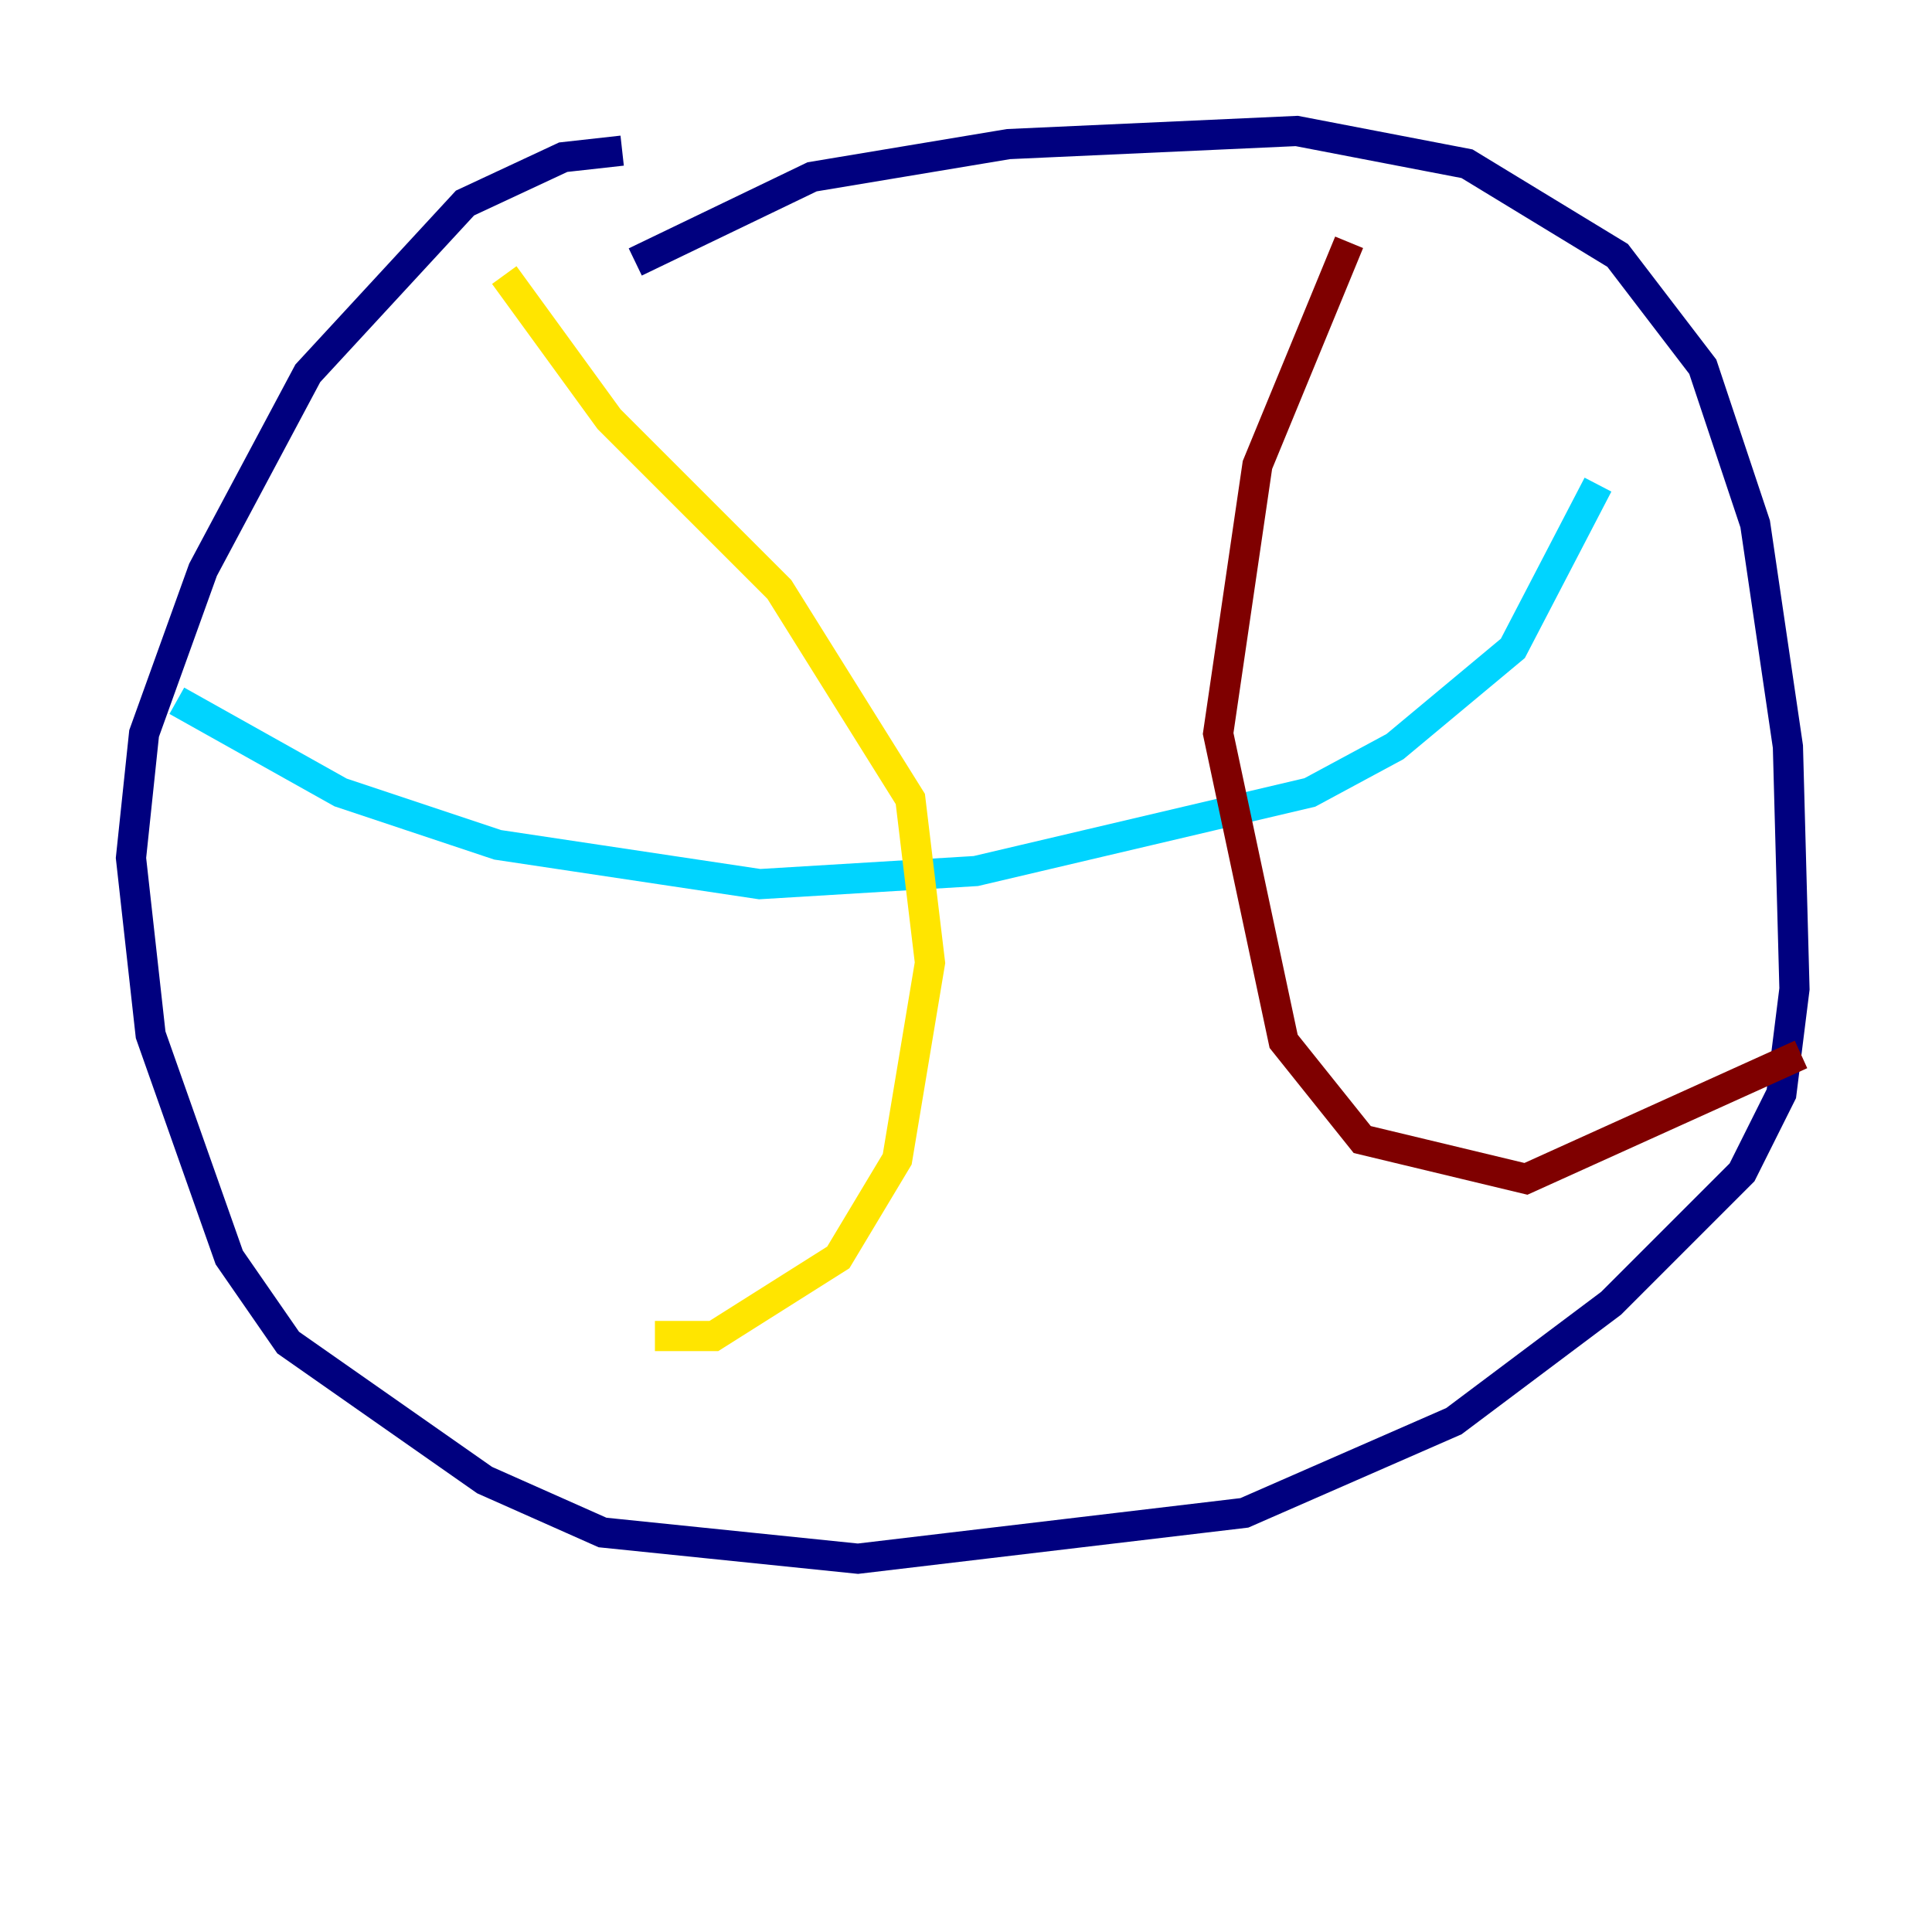 <?xml version="1.0" encoding="utf-8" ?>
<svg baseProfile="tiny" height="128" version="1.2" viewBox="0,0,128,128" width="128" xmlns="http://www.w3.org/2000/svg" xmlns:ev="http://www.w3.org/2001/xml-events" xmlns:xlink="http://www.w3.org/1999/xlink"><defs /><polyline fill="none" points="41.22,9.98 37.315,10.414 30.807,13.451 20.393,24.732 13.451,37.749 9.546,48.597 8.678,56.841 9.98,68.556 15.186,83.308 19.091,88.949 32.108,98.061 39.919,101.532 56.841,103.268 82.441,100.231 96.325,94.156 106.739,86.346 115.417,77.668 118.02,72.461 118.888,65.519 118.454,49.464 116.285,34.712 112.814,24.298 107.173,16.922 97.193,10.848 85.912,8.678 66.82,9.546 53.803,11.715 42.088,17.356" stroke="#00007f" stroke-width="2" /><polyline fill="none" points="11.715,46.427 22.563,52.502 32.976,55.973 50.332,58.576 64.651,57.709 86.78,52.502 92.42,49.464 100.231,42.956 105.871,32.108" stroke="#00d4ff" stroke-width="2" /><polyline fill="none" points="33.41,18.224 40.352,27.77 51.634,39.051 60.312,52.936 61.614,63.783 59.444,76.8 55.539,83.308 47.295,88.515 43.39,88.515" stroke="#ffe500" stroke-width="2" /><polyline fill="none" points="89.383,16.054 83.308,30.807 80.705,48.597 85.044,68.99 90.251,75.498 101.098,78.102 119.322,69.858" stroke="#7f0000" stroke-width="2" /></svg>